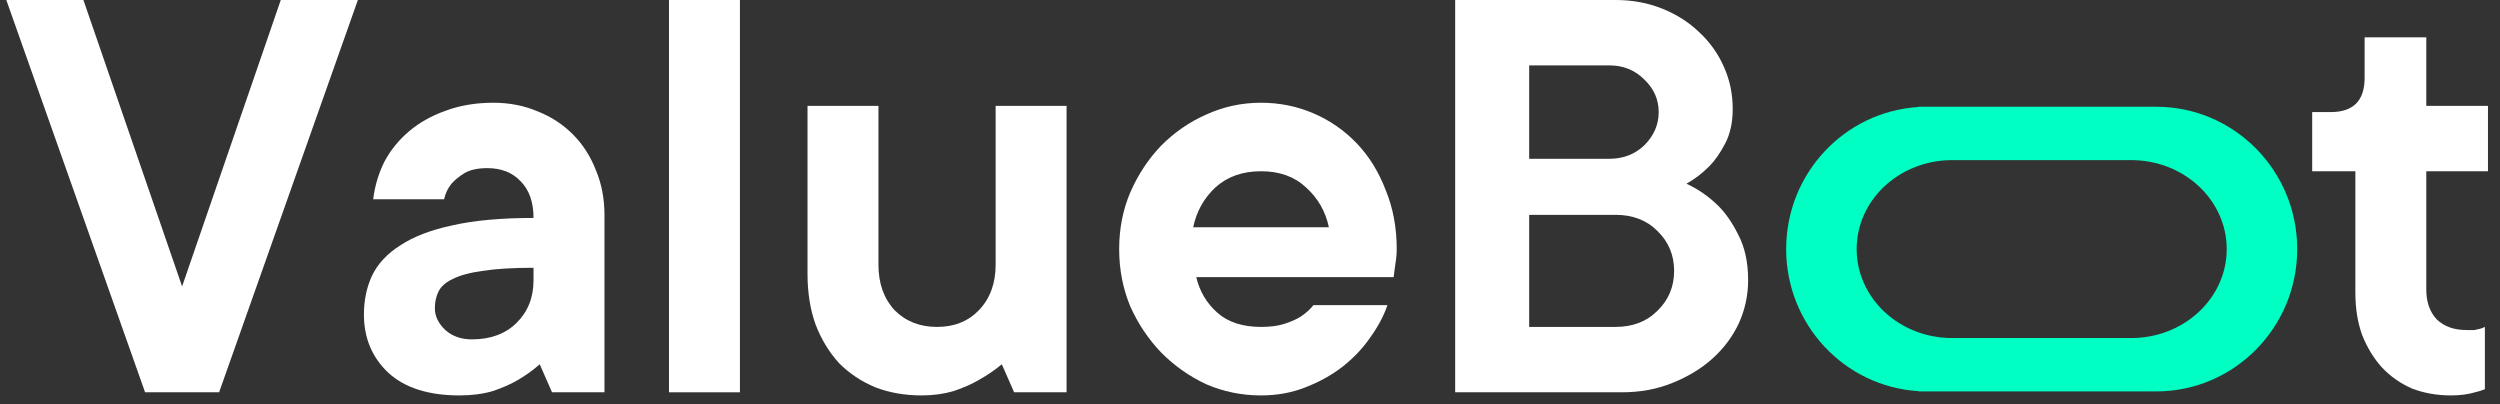 <svg width="198" height="32" viewBox="0 0 198 32" fill="none" xmlns="http://www.w3.org/2000/svg">
<rect x="0" y="0" width="198" height="32" fill="#333333" stroke="none"/>
<path d="M11.491 31.07L0.5 0H6.606L14.422 22.686L22.238 0H28.344L17.353 31.07H11.491Z" fill="white"/>
<path d="M39.081 8.137C40.351 8.137 41.524 8.368 42.598 8.828C43.673 9.255 44.601 9.864 45.383 10.653C46.164 11.442 46.767 12.379 47.19 13.464C47.646 14.549 47.874 15.732 47.874 17.015V31.07H43.722L42.745 28.851C42.224 29.311 41.654 29.722 41.035 30.084C40.481 30.413 39.814 30.709 39.032 30.972C38.251 31.202 37.371 31.317 36.394 31.317C33.952 31.317 32.079 30.725 30.777 29.542C29.474 28.325 28.823 26.78 28.823 24.906C28.823 23.788 29.035 22.769 29.458 21.848C29.914 20.895 30.663 20.089 31.705 19.431C32.747 18.741 34.115 18.215 35.808 17.853C37.534 17.459 39.684 17.261 42.256 17.261C42.256 16.012 41.914 15.042 41.23 14.352C40.579 13.661 39.7 13.316 38.593 13.316C37.844 13.316 37.241 13.447 36.785 13.71C36.362 13.973 36.02 14.253 35.759 14.549C35.466 14.911 35.271 15.322 35.173 15.782H29.556C29.686 14.73 29.979 13.743 30.435 12.823C30.923 11.902 31.575 11.097 32.389 10.406C33.203 9.716 34.164 9.173 35.271 8.779C36.411 8.351 37.681 8.137 39.081 8.137ZM37.371 26.878C38.837 26.878 40.009 26.451 40.889 25.596C41.8 24.708 42.256 23.574 42.256 22.193V21.207C40.595 21.207 39.26 21.289 38.251 21.453C37.241 21.585 36.443 21.799 35.857 22.095C35.303 22.358 34.929 22.686 34.734 23.081C34.538 23.476 34.441 23.919 34.441 24.413C34.441 25.037 34.717 25.613 35.271 26.139C35.825 26.632 36.525 26.878 37.371 26.878Z" fill="white"/>
<path d="M58.602 31.07H52.984V0H58.602V31.07Z" fill="white"/>
<path d="M72.993 31.317C71.658 31.317 70.436 31.103 69.329 30.676C68.222 30.216 67.261 29.575 66.447 28.753C65.666 27.898 65.047 26.878 64.591 25.695C64.168 24.511 63.956 23.18 63.956 21.7V8.384H69.573V20.96C69.573 22.44 69.997 23.64 70.844 24.561C71.723 25.448 72.846 25.892 74.214 25.892C75.582 25.892 76.689 25.448 77.536 24.561C78.415 23.64 78.855 22.44 78.855 20.96V8.384H84.472V31.07H80.32L79.343 28.851C78.79 29.311 78.187 29.722 77.536 30.084C76.982 30.413 76.315 30.709 75.533 30.972C74.751 31.202 73.905 31.317 72.993 31.317Z" fill="white"/>
<path d="M109.887 24.166C109.594 25.021 109.138 25.876 108.519 26.73C107.933 27.585 107.201 28.358 106.321 29.048C105.475 29.706 104.498 30.248 103.39 30.676C102.316 31.103 101.143 31.317 99.873 31.317C98.343 31.317 96.893 31.021 95.526 30.429C94.19 29.805 93.002 28.966 91.96 27.914C90.95 26.862 90.136 25.645 89.517 24.265C88.931 22.851 88.638 21.338 88.638 19.727C88.638 18.116 88.931 16.62 89.517 15.239C90.136 13.825 90.95 12.593 91.96 11.54C93.002 10.488 94.19 9.666 95.526 9.075C96.893 8.45 98.343 8.137 99.873 8.137C101.339 8.137 102.723 8.417 104.025 8.976C105.328 9.535 106.468 10.324 107.445 11.343C108.422 12.362 109.187 13.595 109.741 15.042C110.327 16.456 110.62 18.018 110.62 19.727C110.62 19.99 110.604 20.253 110.571 20.516C110.539 20.747 110.506 20.977 110.473 21.207C110.441 21.47 110.408 21.716 110.376 21.947H94.744C95.005 23.064 95.558 24.002 96.405 24.758C97.252 25.514 98.408 25.892 99.873 25.892C100.622 25.892 101.241 25.81 101.729 25.645C102.251 25.481 102.69 25.284 103.048 25.054C103.439 24.791 103.765 24.495 104.025 24.166H109.887ZM99.873 13.562C98.408 13.562 97.203 13.99 96.258 14.845C95.347 15.7 94.76 16.752 94.5 18.001H105.247C104.986 16.752 104.384 15.7 103.439 14.845C102.527 13.99 101.339 13.562 99.873 13.562Z" fill="white"/>
<path d="M133.568 14.549C134.479 14.976 135.294 15.535 136.01 16.226C136.629 16.817 137.182 17.607 137.671 18.593C138.192 19.579 138.452 20.779 138.452 22.193C138.452 23.377 138.208 24.511 137.72 25.596C137.231 26.648 136.531 27.585 135.619 28.407C134.74 29.196 133.681 29.837 132.444 30.331C131.239 30.824 129.904 31.07 128.438 31.07H115.249V0H127.95C129.285 0 130.523 0.23 131.662 0.69C132.802 1.151 133.779 1.775 134.593 2.565C135.44 3.354 136.091 4.274 136.547 5.326C137.003 6.346 137.231 7.447 137.231 8.631C137.231 9.683 137.036 10.587 136.645 11.343C136.254 12.099 135.831 12.708 135.375 13.168C134.821 13.727 134.219 14.187 133.568 14.549ZM121.111 12.576H127.461C128.569 12.576 129.497 12.214 130.246 11.491C130.995 10.735 131.369 9.864 131.369 8.877C131.369 7.891 130.995 7.036 130.246 6.313C129.497 5.557 128.569 5.178 127.461 5.178H121.111V12.576ZM127.95 25.892C129.318 25.892 130.425 25.465 131.272 24.61C132.151 23.755 132.591 22.703 132.591 21.453C132.591 20.204 132.151 19.152 131.272 18.297C130.425 17.442 129.318 17.015 127.95 17.015H121.111V25.892H127.95Z" fill="white"/>
<path d="M187.278 2.959H192.162V8.384H197.047V13.562H192.162V22.933C192.162 23.919 192.439 24.708 192.993 25.3C193.579 25.859 194.361 26.139 195.338 26.139C195.598 26.139 195.81 26.139 195.973 26.139C196.136 26.106 196.282 26.073 196.412 26.04C196.543 26.007 196.673 25.958 196.803 25.892V30.824C196.575 30.922 196.315 31.005 196.022 31.07C195.468 31.235 194.833 31.317 194.116 31.317C193.009 31.317 191.983 31.136 191.039 30.774C190.127 30.38 189.329 29.821 188.645 29.098C187.994 28.374 187.473 27.52 187.082 26.533C186.724 25.547 186.545 24.429 186.545 23.18V13.562H183.125V8.877H184.591C186.382 8.877 187.278 7.973 187.278 6.165V2.959Z" fill="white"/>
<path fill-rule="evenodd" clip-rule="evenodd" d="M152.63 31H170.773H170.773C176.94 31 181.939 25.953 181.939 19.727C181.939 13.502 176.94 8.455 170.773 8.455H170.773H152.63H151.932V8.476C146.09 8.84 141.464 13.738 141.464 19.727C141.464 25.716 146.09 30.615 151.932 30.978V31H152.63ZM154.798 26.771H168.605C168.667 26.772 168.73 26.773 168.792 26.773C172.97 26.773 176.356 23.618 176.356 19.727C176.356 15.91 173.097 12.801 169.028 12.685L169.028 12.682H168.792H154.611H154.448V12.683C150.346 12.764 147.047 15.887 147.047 19.727C147.047 23.618 150.433 26.773 154.611 26.773C154.673 26.773 154.736 26.772 154.798 26.771Z" fill="#00FFC2"/>
</svg>
